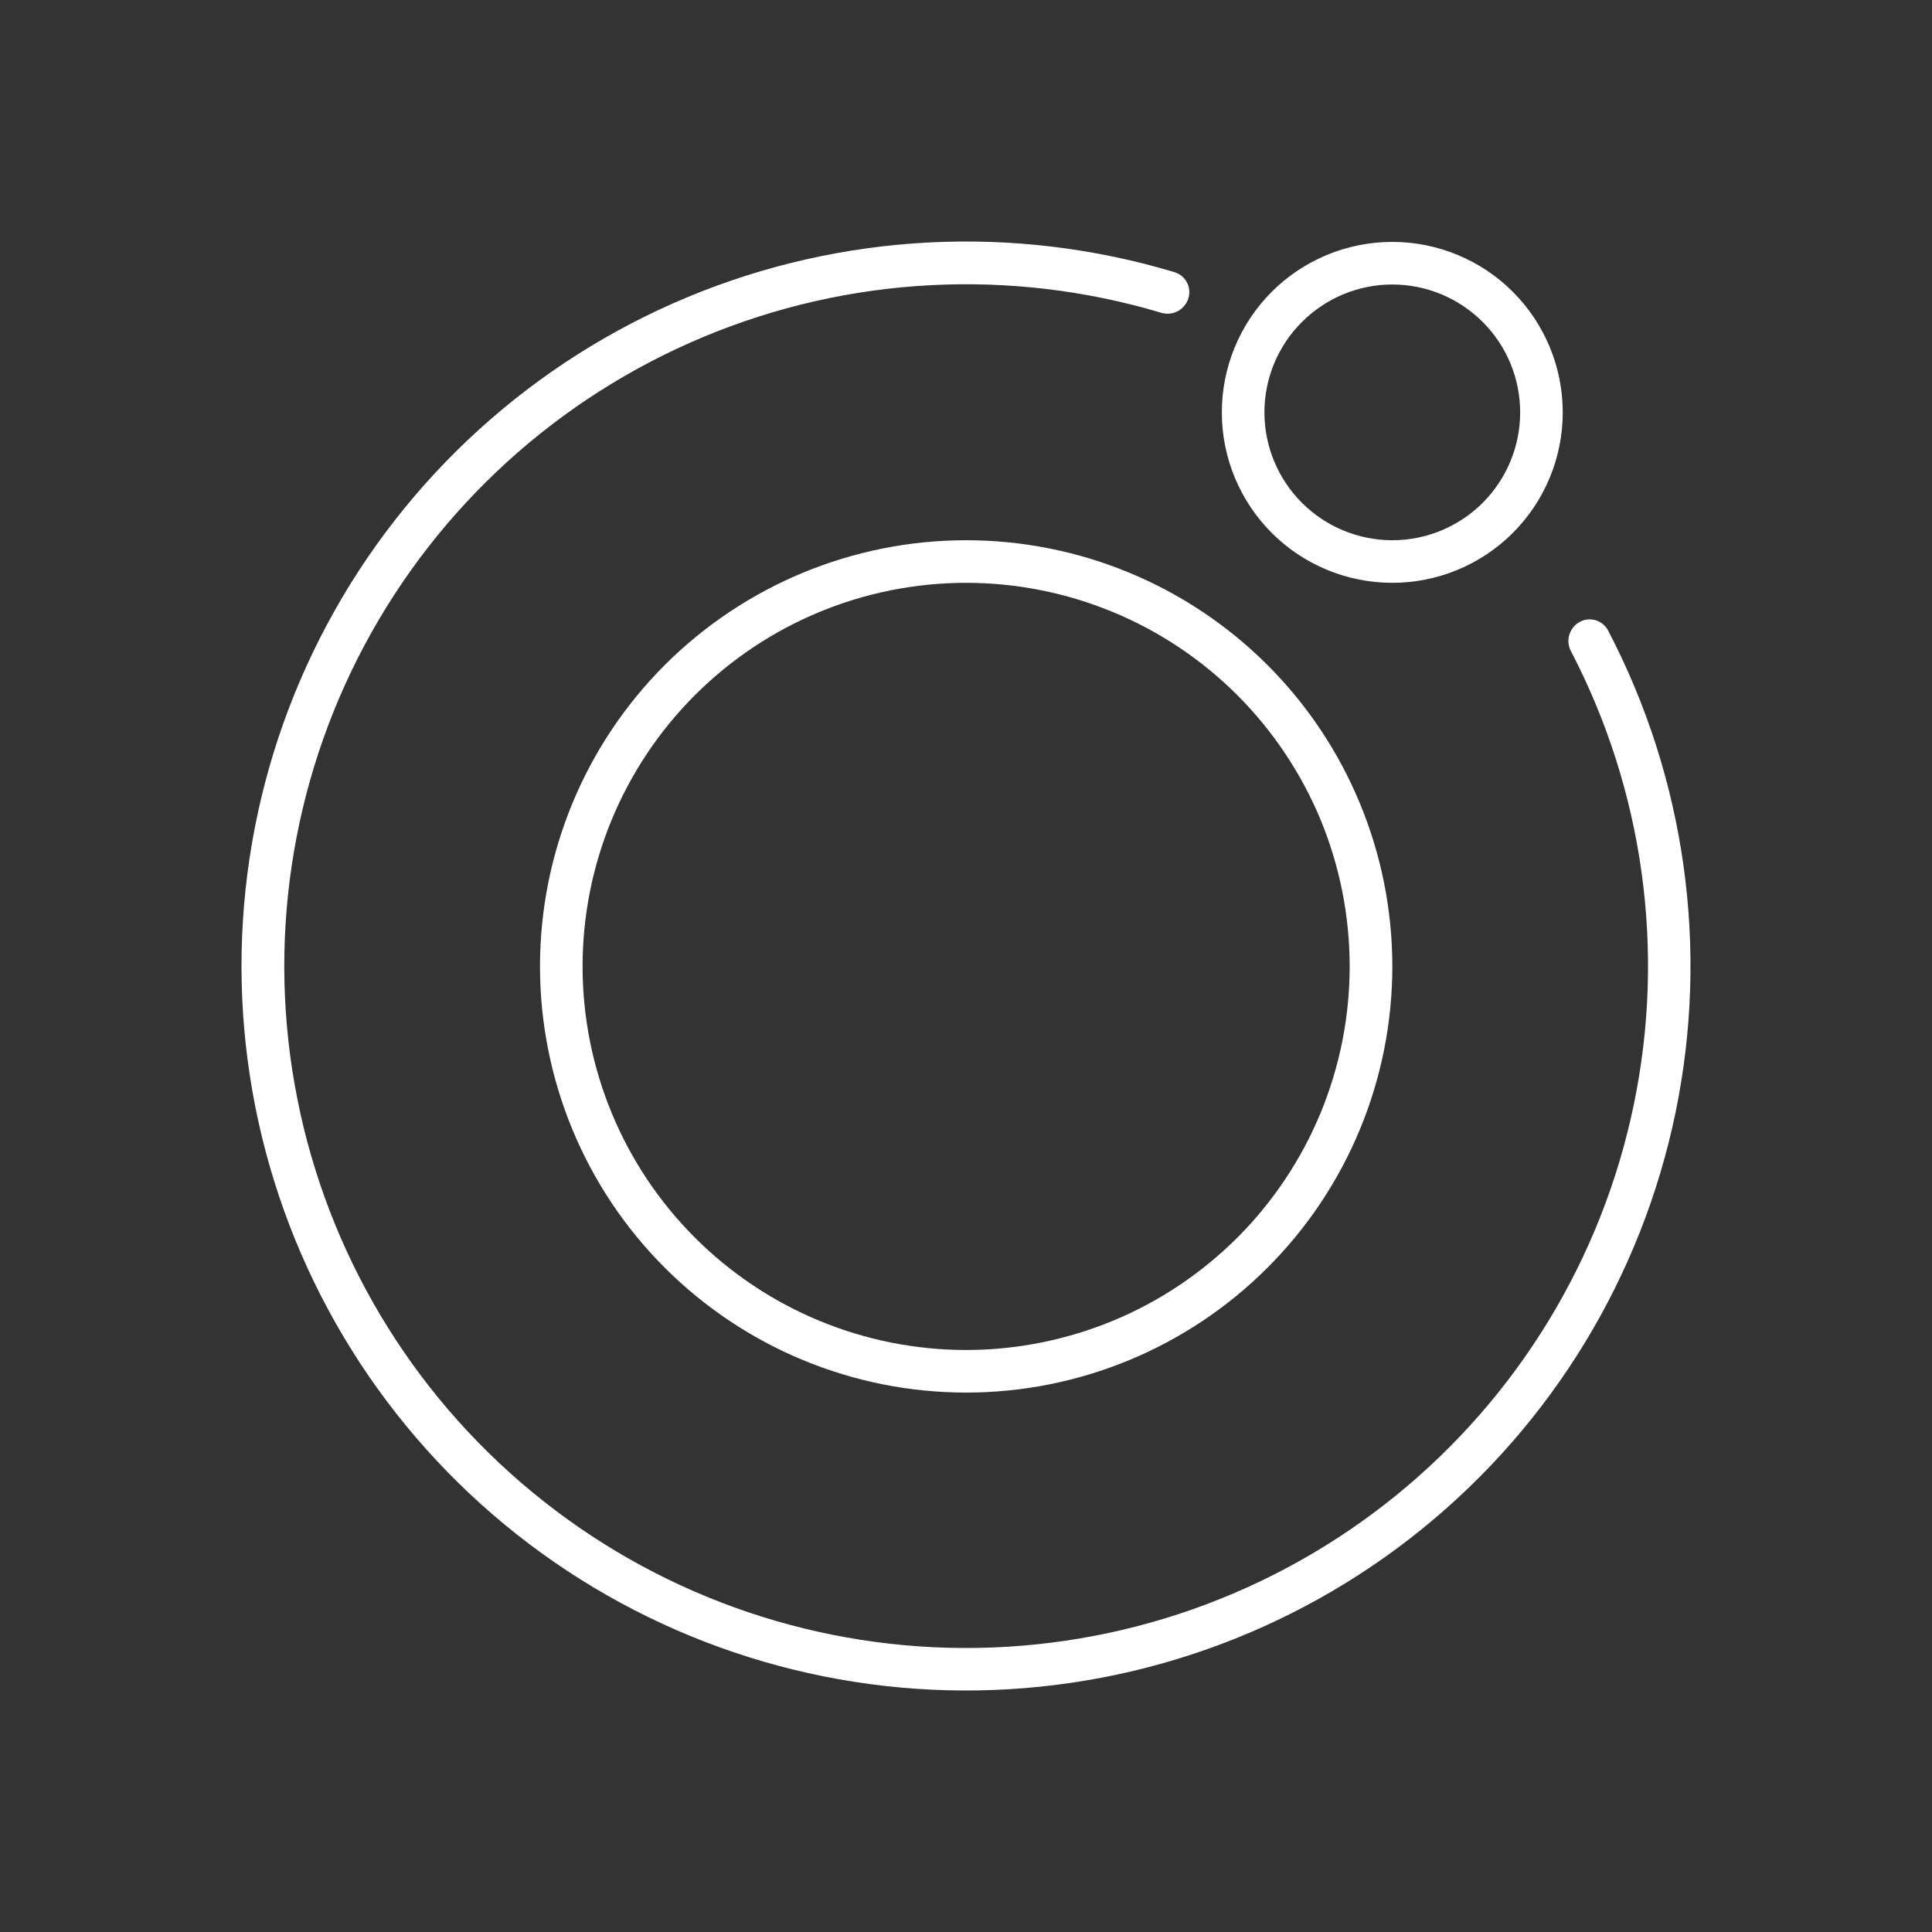 <svg width="24" height="24" viewBox="0 0 24 24" fill="none" xmlns="http://www.w3.org/2000/svg">
<rect x="0" y="0" width="24" height="24" fill="#333333" stroke="none"/>
<path fill-rule="evenodd" clip-rule="evenodd" d="M19.641 7.717C19.608 7.732 19.578 7.754 19.553 7.781C19.529 7.808 19.51 7.84 19.498 7.875C19.486 7.909 19.481 7.946 19.484 7.983C19.487 8.019 19.497 8.055 19.514 8.087C20.417 9.82 20.693 11.812 20.295 13.725C19.898 15.639 18.851 17.355 17.332 18.585C15.813 19.815 13.916 20.481 11.962 20.472C10.008 20.463 8.117 19.778 6.61 18.534C5.103 17.291 4.072 15.564 3.693 13.647C3.313 11.73 3.608 9.741 4.527 8.017C5.447 6.292 6.934 4.939 8.737 4.186C10.54 3.432 12.548 3.326 14.421 3.884C14.553 3.926 14.691 3.863 14.749 3.741C14.765 3.707 14.774 3.67 14.774 3.633C14.775 3.596 14.768 3.559 14.752 3.524C14.737 3.49 14.715 3.46 14.687 3.435C14.659 3.41 14.626 3.392 14.59 3.381C12.601 2.783 10.465 2.892 8.546 3.689C6.628 4.486 5.044 5.923 4.064 7.755C3.084 9.587 2.768 11.702 3.17 13.741C3.572 15.779 4.667 17.616 6.269 18.939C7.871 20.262 9.881 20.99 11.959 21C14.037 21.009 16.054 20.3 17.668 18.991C19.282 17.683 20.393 15.856 20.814 13.821C21.234 11.787 20.938 9.669 19.974 7.828C19.943 7.771 19.891 7.728 19.829 7.707C19.768 7.687 19.7 7.69 19.641 7.717ZM12.002 16.77C12.627 16.77 13.247 16.646 13.825 16.407C14.403 16.168 14.928 15.816 15.371 15.374C15.813 14.932 16.164 14.406 16.404 13.828C16.643 13.25 16.766 12.631 16.766 12.005C16.766 11.379 16.643 10.76 16.404 10.181C16.164 9.604 15.813 9.078 15.371 8.636C14.928 8.193 14.403 7.842 13.825 7.603C13.247 7.364 12.627 7.24 12.002 7.24C10.738 7.24 9.526 7.742 8.632 8.636C7.739 9.529 7.237 10.741 7.237 12.005C7.237 13.269 7.739 14.481 8.632 15.374C9.526 16.268 10.738 16.77 12.002 16.77ZM12.002 17.299C13.406 17.299 14.752 16.741 15.745 15.748C16.738 14.756 17.296 13.409 17.296 12.005C17.296 10.601 16.738 9.254 15.745 8.261C14.752 7.269 13.406 6.711 12.002 6.711C10.598 6.711 9.251 7.269 8.258 8.261C7.265 9.254 6.708 10.601 6.708 12.005C6.708 13.409 7.265 14.756 8.258 15.748C9.251 16.741 10.598 17.299 12.002 17.299ZM18.884 5.123C18.884 5.544 18.717 5.948 18.419 6.246C18.121 6.544 17.717 6.711 17.296 6.711C16.875 6.711 16.471 6.544 16.173 6.246C15.875 5.948 15.707 5.544 15.707 5.123C15.707 4.701 15.875 4.297 16.173 4C16.471 3.702 16.875 3.534 17.296 3.534C17.717 3.534 18.121 3.702 18.419 4C18.717 4.297 18.884 4.701 18.884 5.123ZM19.413 5.123C19.413 5.684 19.19 6.223 18.793 6.62C18.396 7.017 17.857 7.24 17.296 7.24C16.734 7.24 16.195 7.017 15.798 6.62C15.401 6.223 15.178 5.684 15.178 5.123C15.178 4.561 15.401 4.022 15.798 3.625C16.195 3.228 16.734 3.005 17.296 3.005C17.857 3.005 18.396 3.228 18.793 3.625C19.19 4.022 19.413 4.561 19.413 5.123Z" fill="white"/>
</svg>
